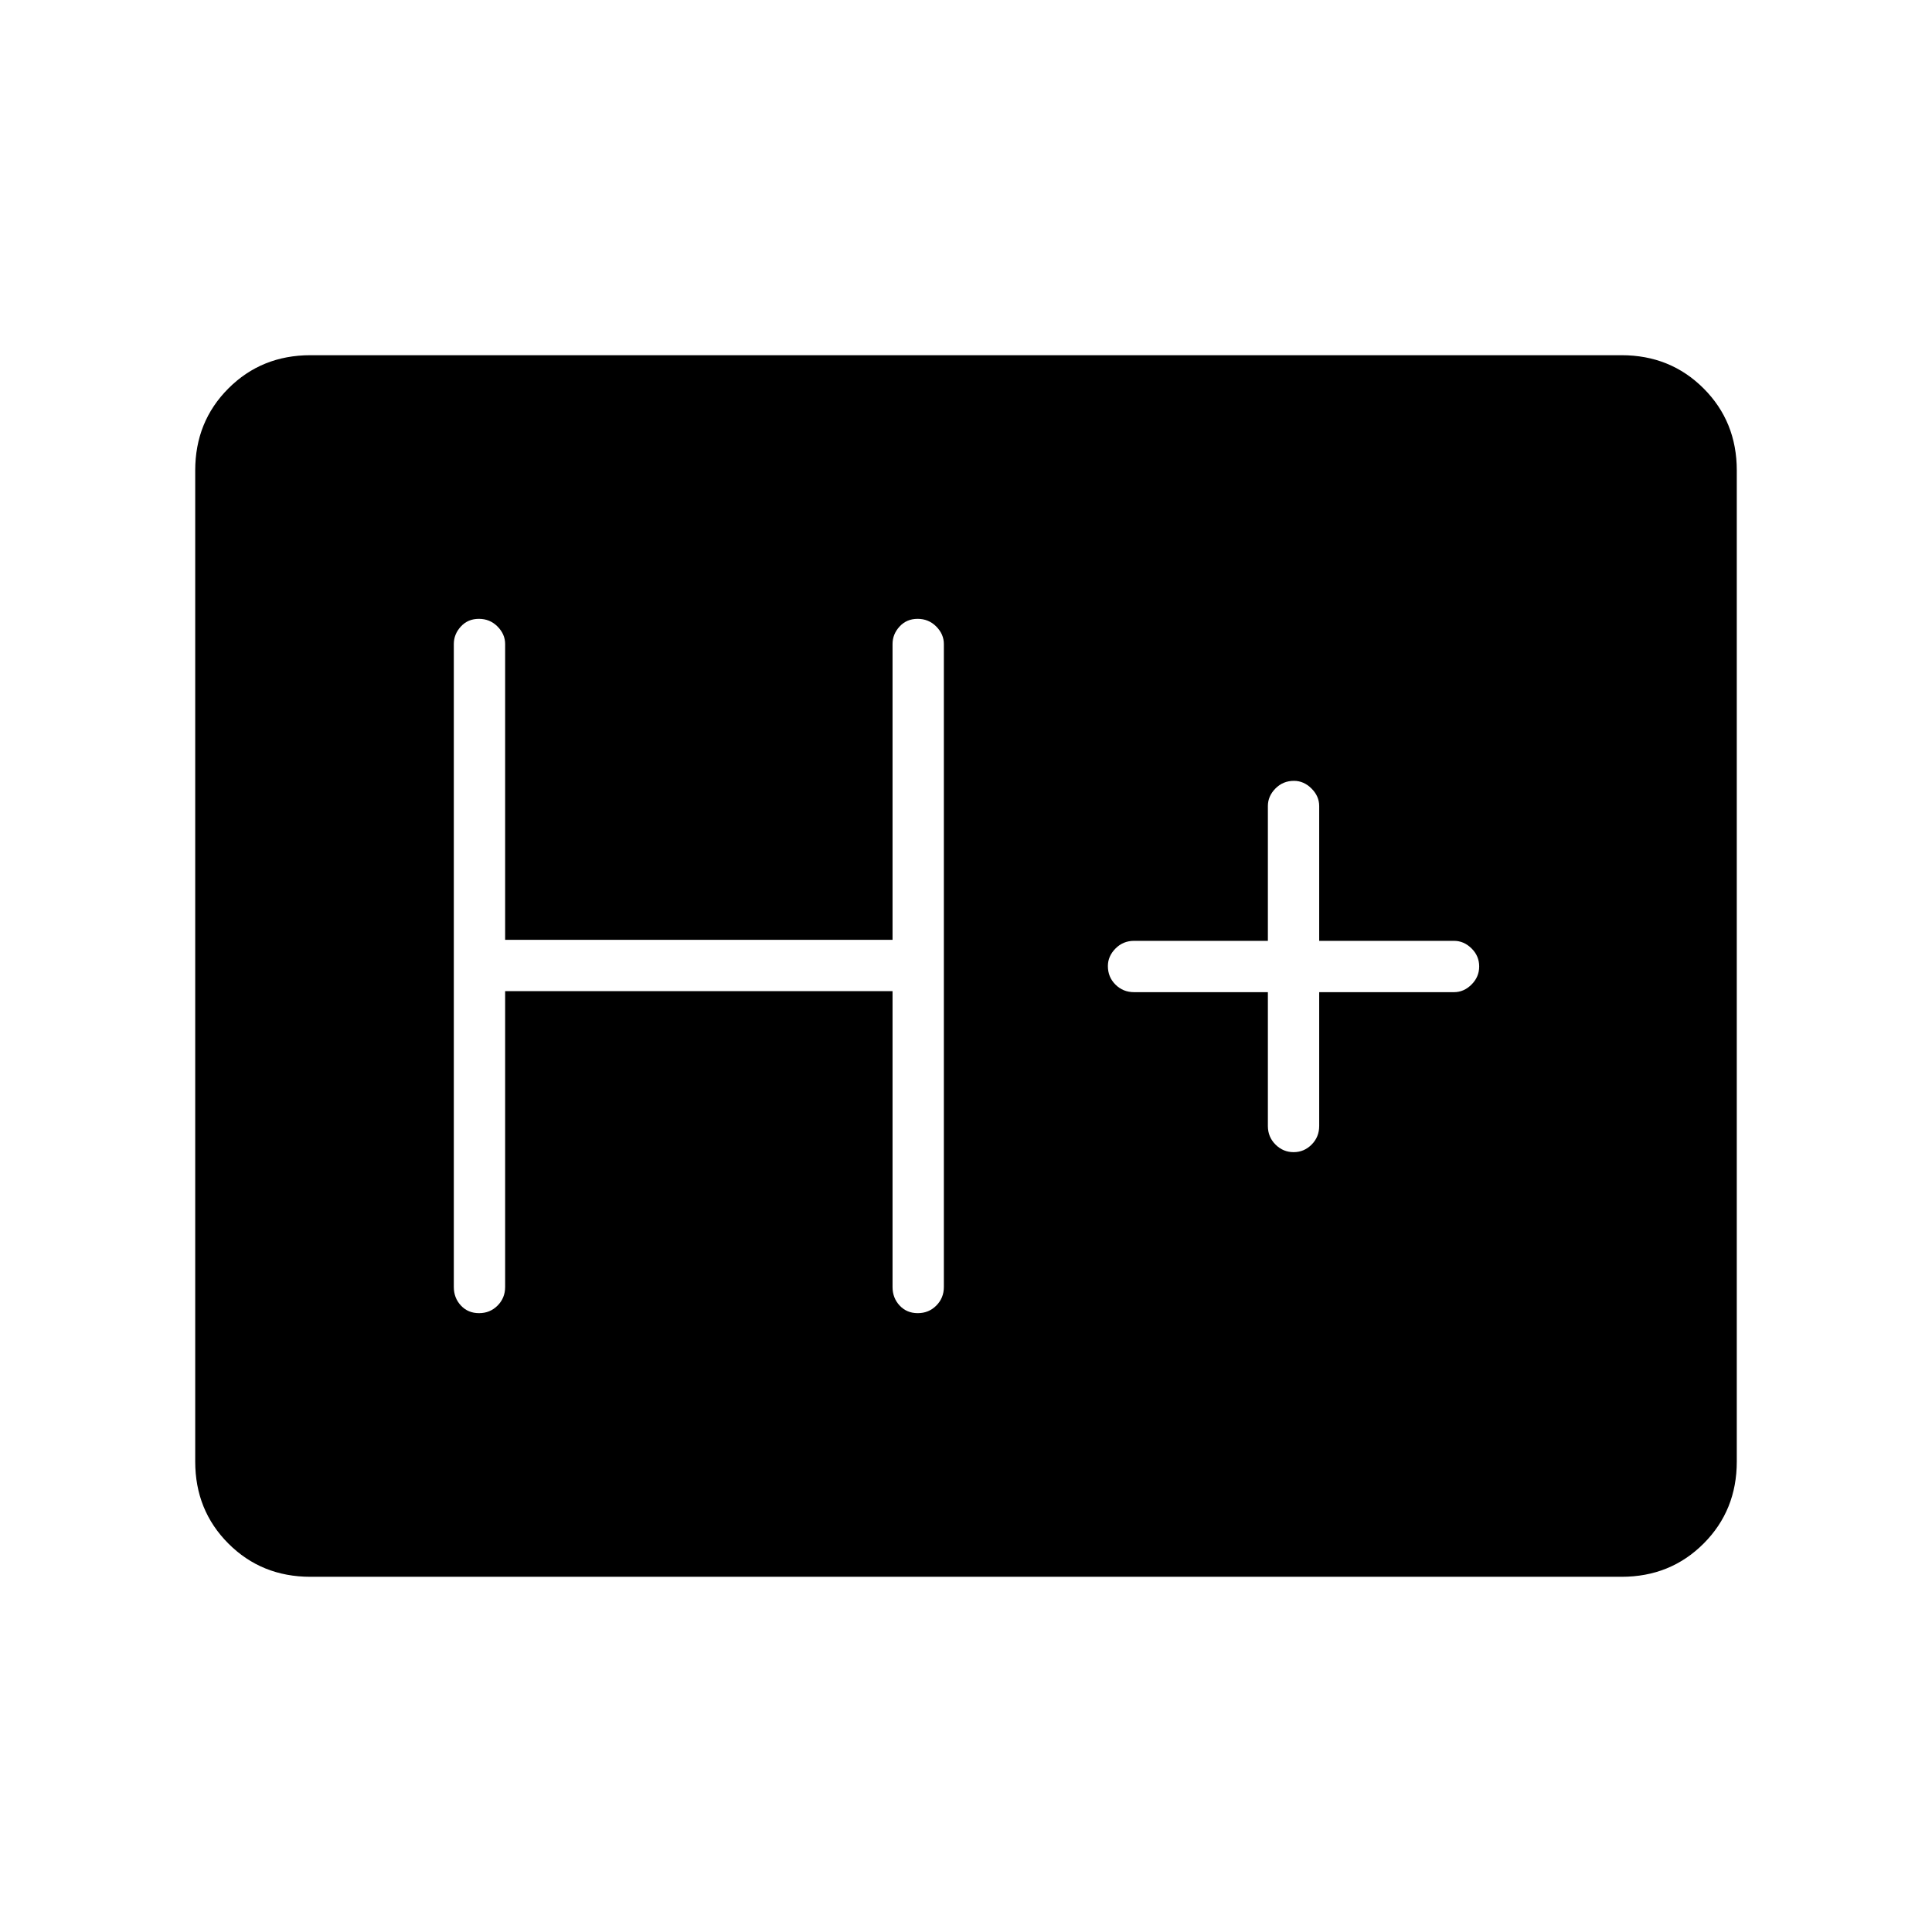 <svg xmlns="http://www.w3.org/2000/svg" height="24" viewBox="0 96 960 960" width="24"><path d="M154.252 879.5Q130 879.5 113.5 863 97 846.5 97 822.236V329.764Q97 305.5 113.5 289q16.5-16.5 40.752-16.5h651.496Q830 272.5 846.5 289q16.5 16.5 16.5 40.764v492.472Q863 846.5 846.5 863q-16.5 16.5-40.752 16.5H154.252ZM251 588.5h192.5v147q0 5.45 3.535 9.225 3.535 3.775 9 3.775t9.215-3.775Q469 740.95 469 735.5V416q0-4.875-3.785-8.688-3.785-3.812-9.25-3.812T447 407.312q-3.5 3.813-3.5 8.688v147H251V416q0-4.875-3.785-8.688-3.785-3.812-9.25-3.812T229 407.312q-3.5 3.813-3.5 8.688v319.5q0 5.45 3.535 9.225 3.535 3.775 9 3.775t9.215-3.775Q251 740.95 251 735.5v-147Zm379 .5v66.5q0 5.45 3.785 9.225 3.785 3.775 9 3.775t8.965-3.775q3.75-3.775 3.75-9.225V589h67q4.875 0 8.688-3.785 3.812-3.785 3.812-9t-3.812-8.965q-3.813-3.75-8.688-3.75h-67v-67q0-4.875-3.823-8.688-3.822-3.812-8.712-3.812-5.465 0-9.215 3.812-3.75 3.813-3.75 8.688v67h-66.5q-5.45 0-9.225 3.823-3.775 3.822-3.775 8.712 0 5.465 3.775 9.215T563.5 589H630Z"/></svg>